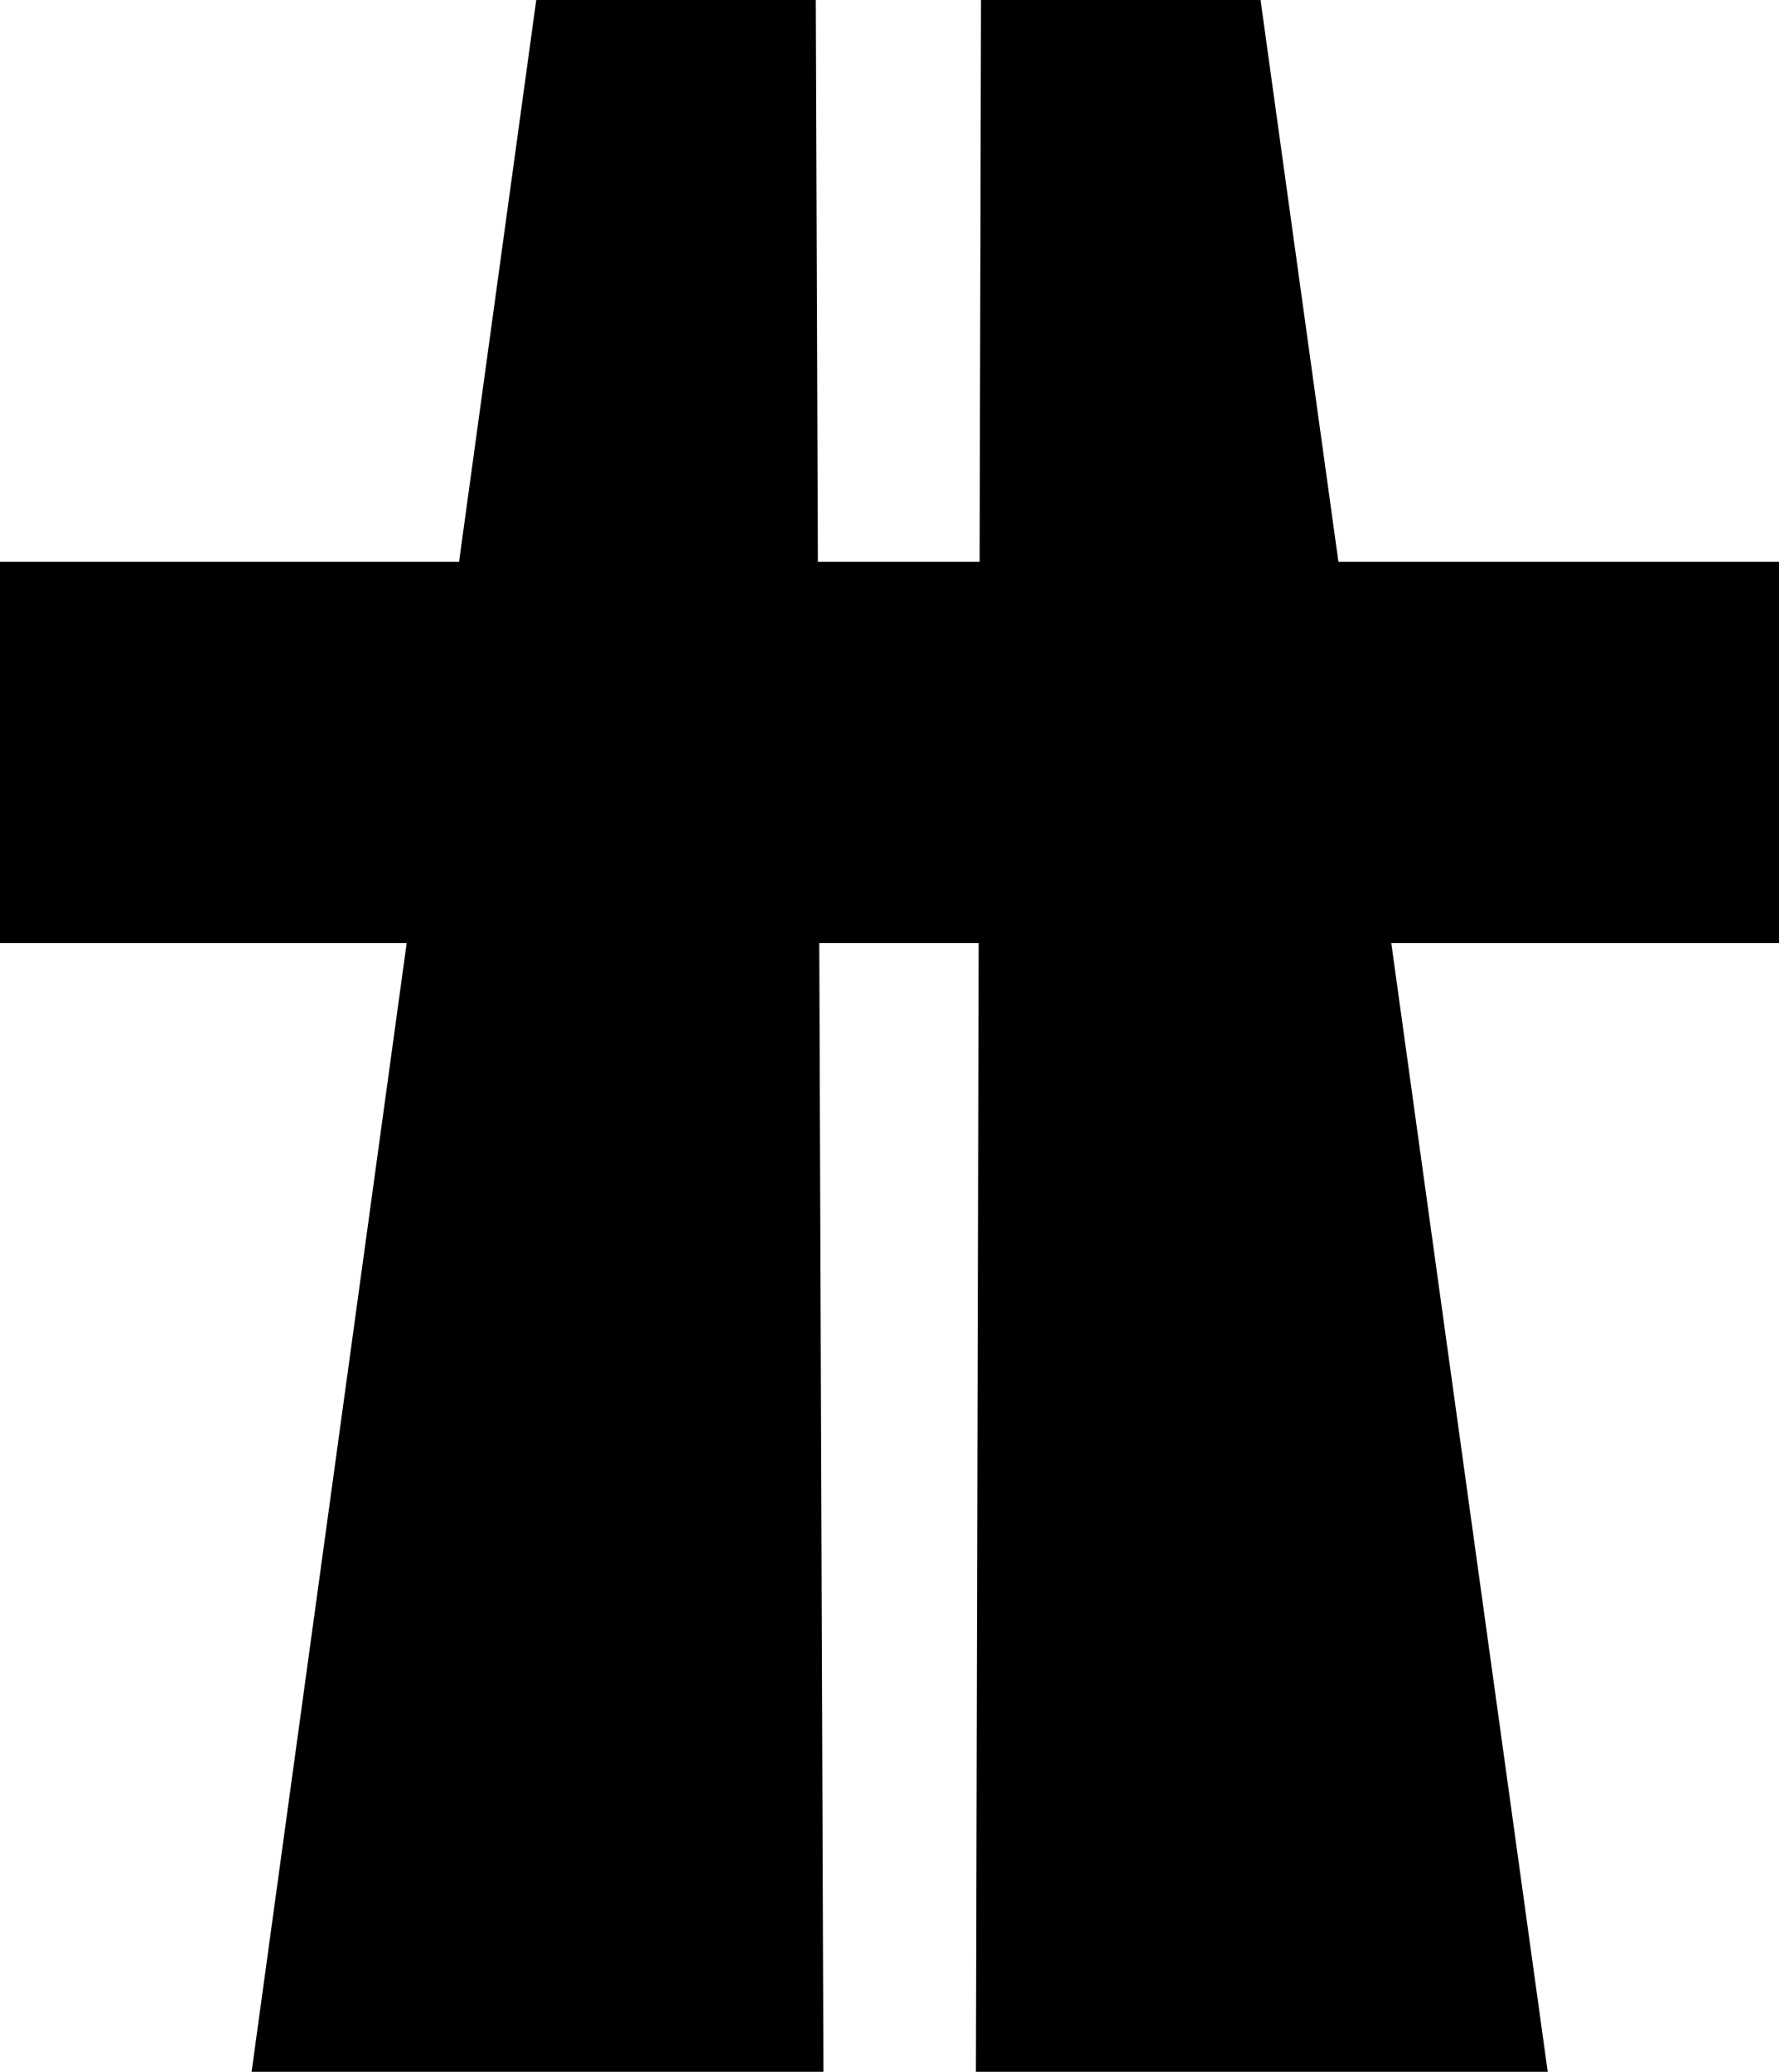 <?xml version="1.0" encoding="utf-8"?>
<!-- Generator: Adobe Illustrator 22.1.0, SVG Export Plug-In . SVG Version: 6.00 Build 0)  -->
<svg version="1.1" id="element" xmlns="http://www.w3.org/2000/svg" xmlns:xlink="http://www.w3.org/1999/xlink" x="0px" y="0px"
	 viewBox="0 0 70 81.5" style="enable-background:new 0 0 70 81.5;" xml:space="preserve">
<style type="text/css">
	<!-- :hover #highway{fill:#8c8c8c;} -->
</style>
<g id="highway">
	<polygon points="32.1,0 32.4,81.5 9.9,81.5 21.1,0 	"/>
	<polygon points="38.6,0 38.4,81.5 60.9,81.5 49.6,0 	"/>
	<rect y="22.1" width="70" height="15"/>
</g>
</svg>
